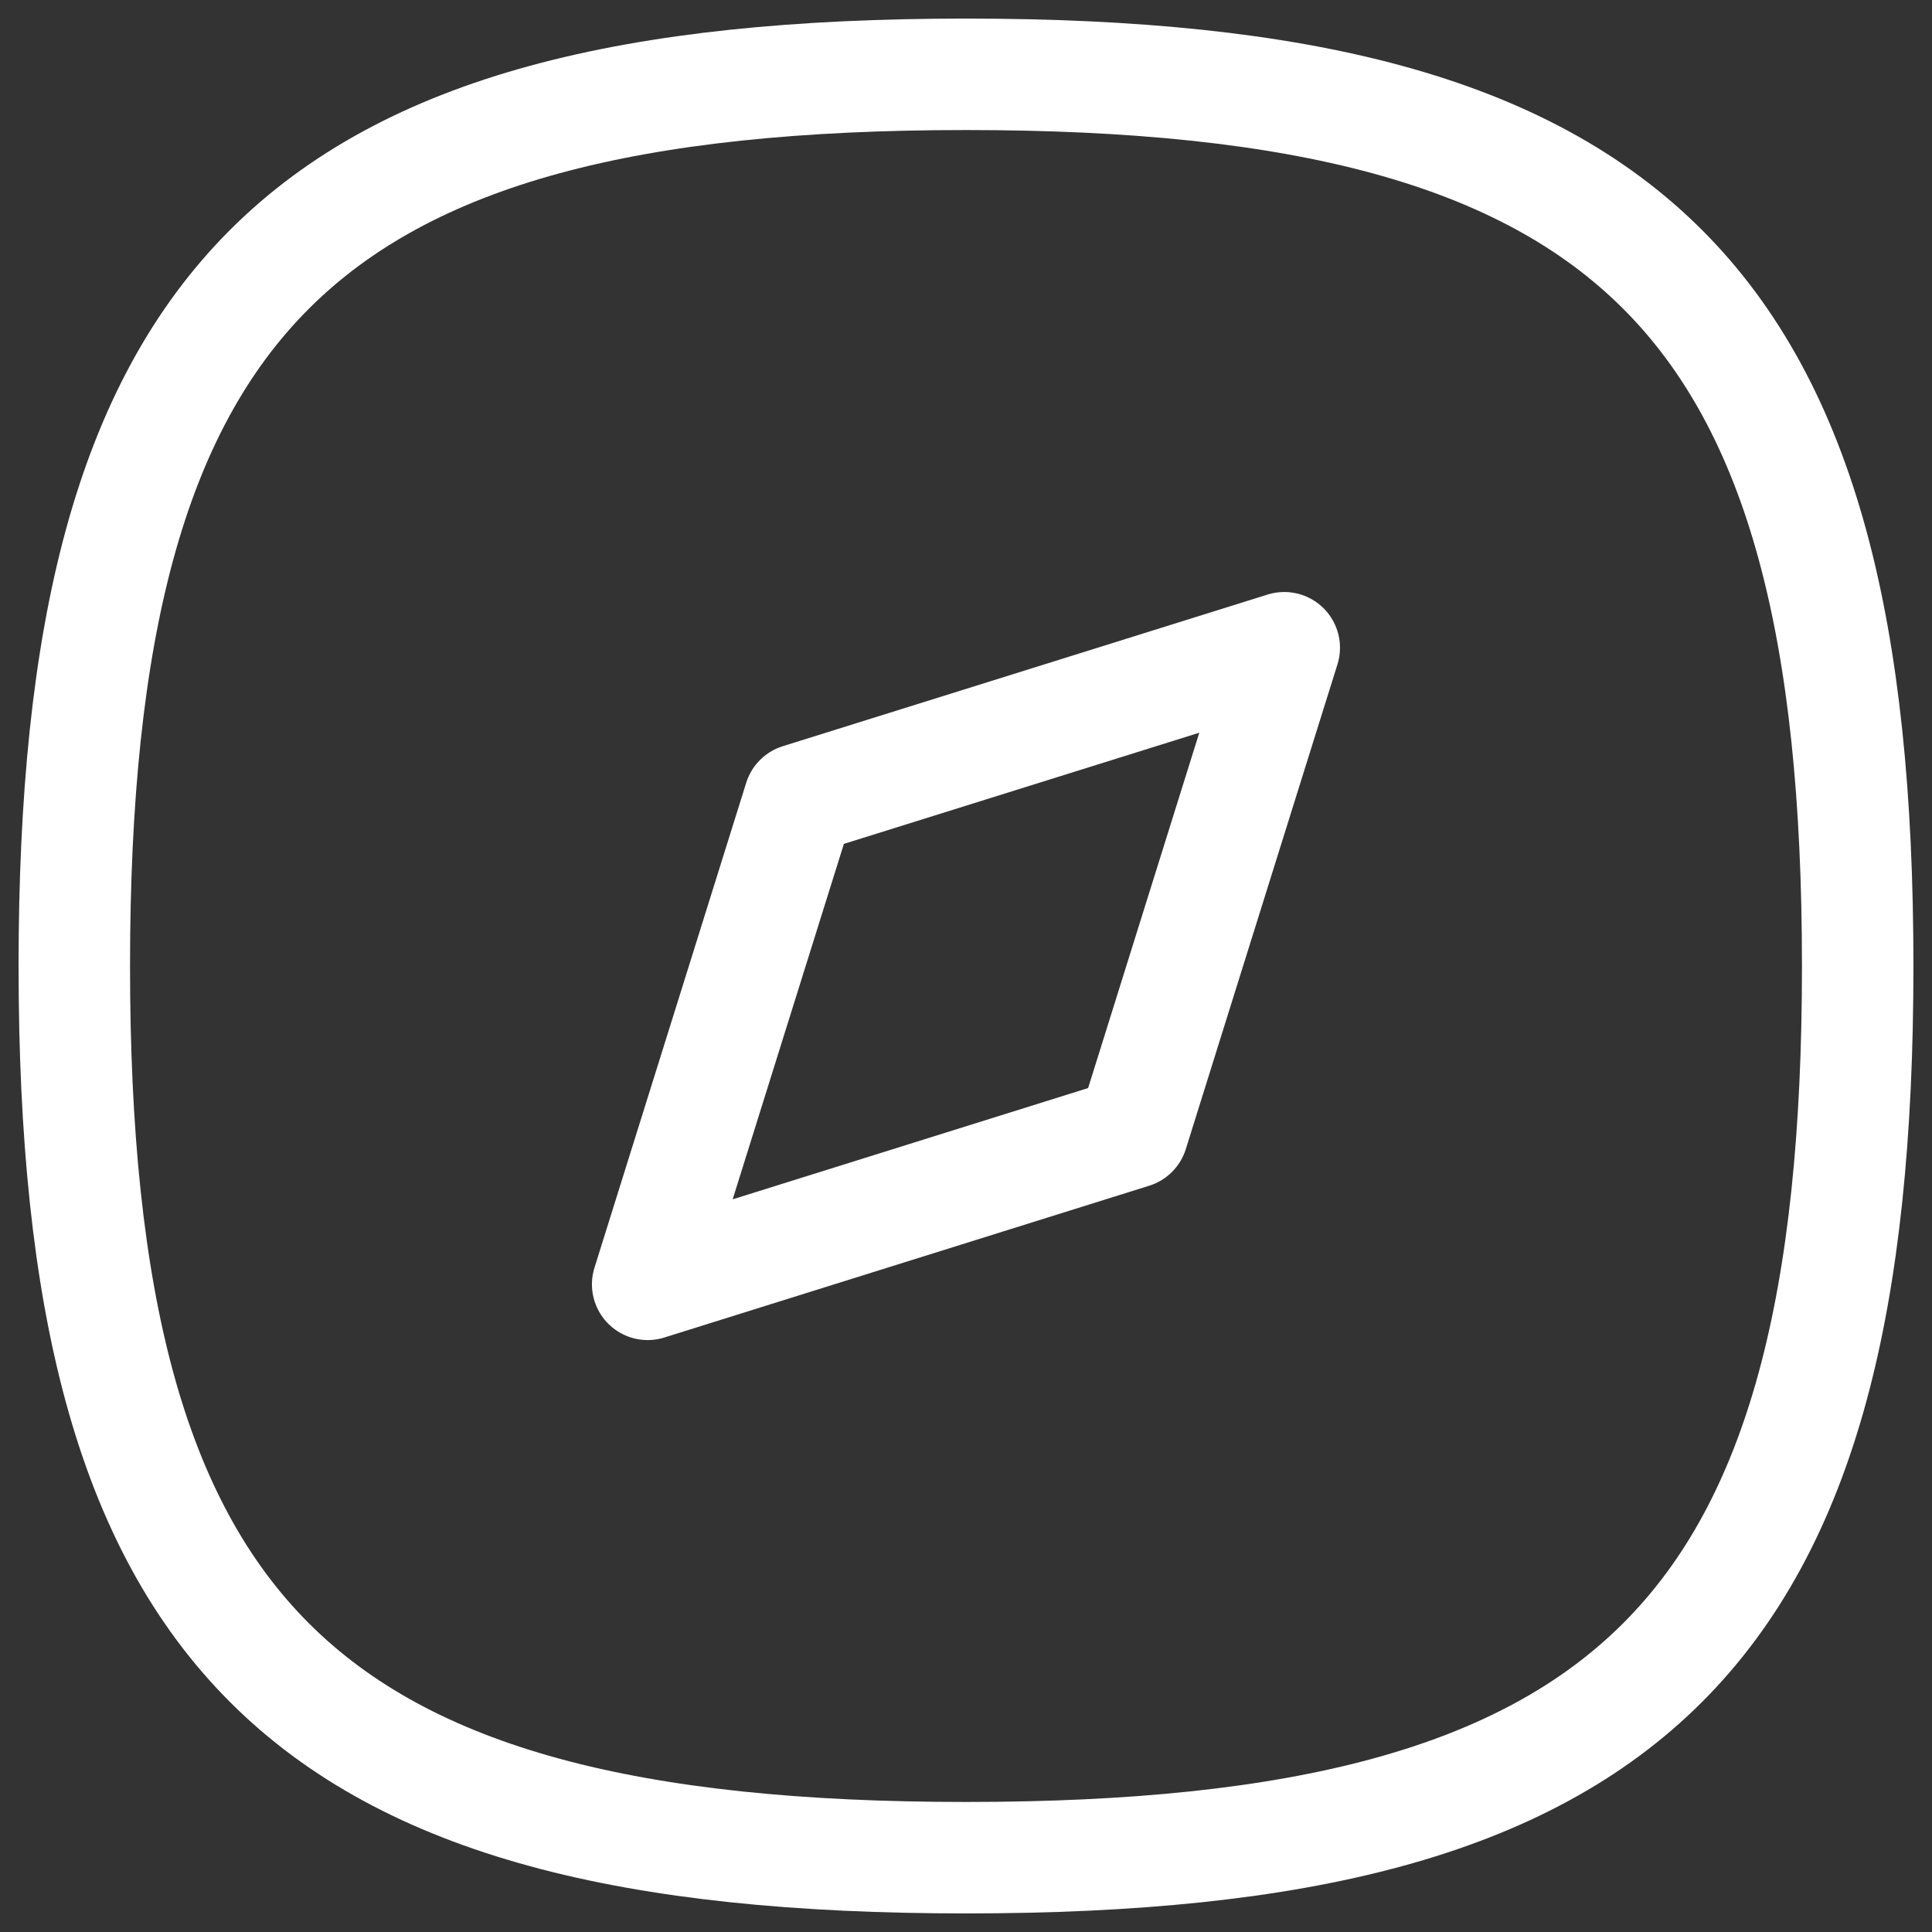 <svg width="26" height="26" viewBox="0 0 26 26" fill="none" xmlns="http://www.w3.org/2000/svg">
<rect x="0" y="0" width="26" height="26" fill="#333333" stroke="none"/>
<path fill-rule="evenodd" clip-rule="evenodd" d="M1 13C1 21.999 4.001 25 13 25C21.999 25 25 21.999 25 13C25 4.001 21.999 1 13 1C4.001 1 1 4.001 1 13Z" stroke="white" stroke-width="1.5" stroke-linecap="round" stroke-linejoin="round"/>
<path fill-rule="evenodd" clip-rule="evenodd" d="M8.716 17.284L10.758 10.758L17.283 8.717L15.242 15.241L8.716 17.284Z" stroke="white" stroke-width="1.5" stroke-linecap="round" stroke-linejoin="round"/>
</svg>
